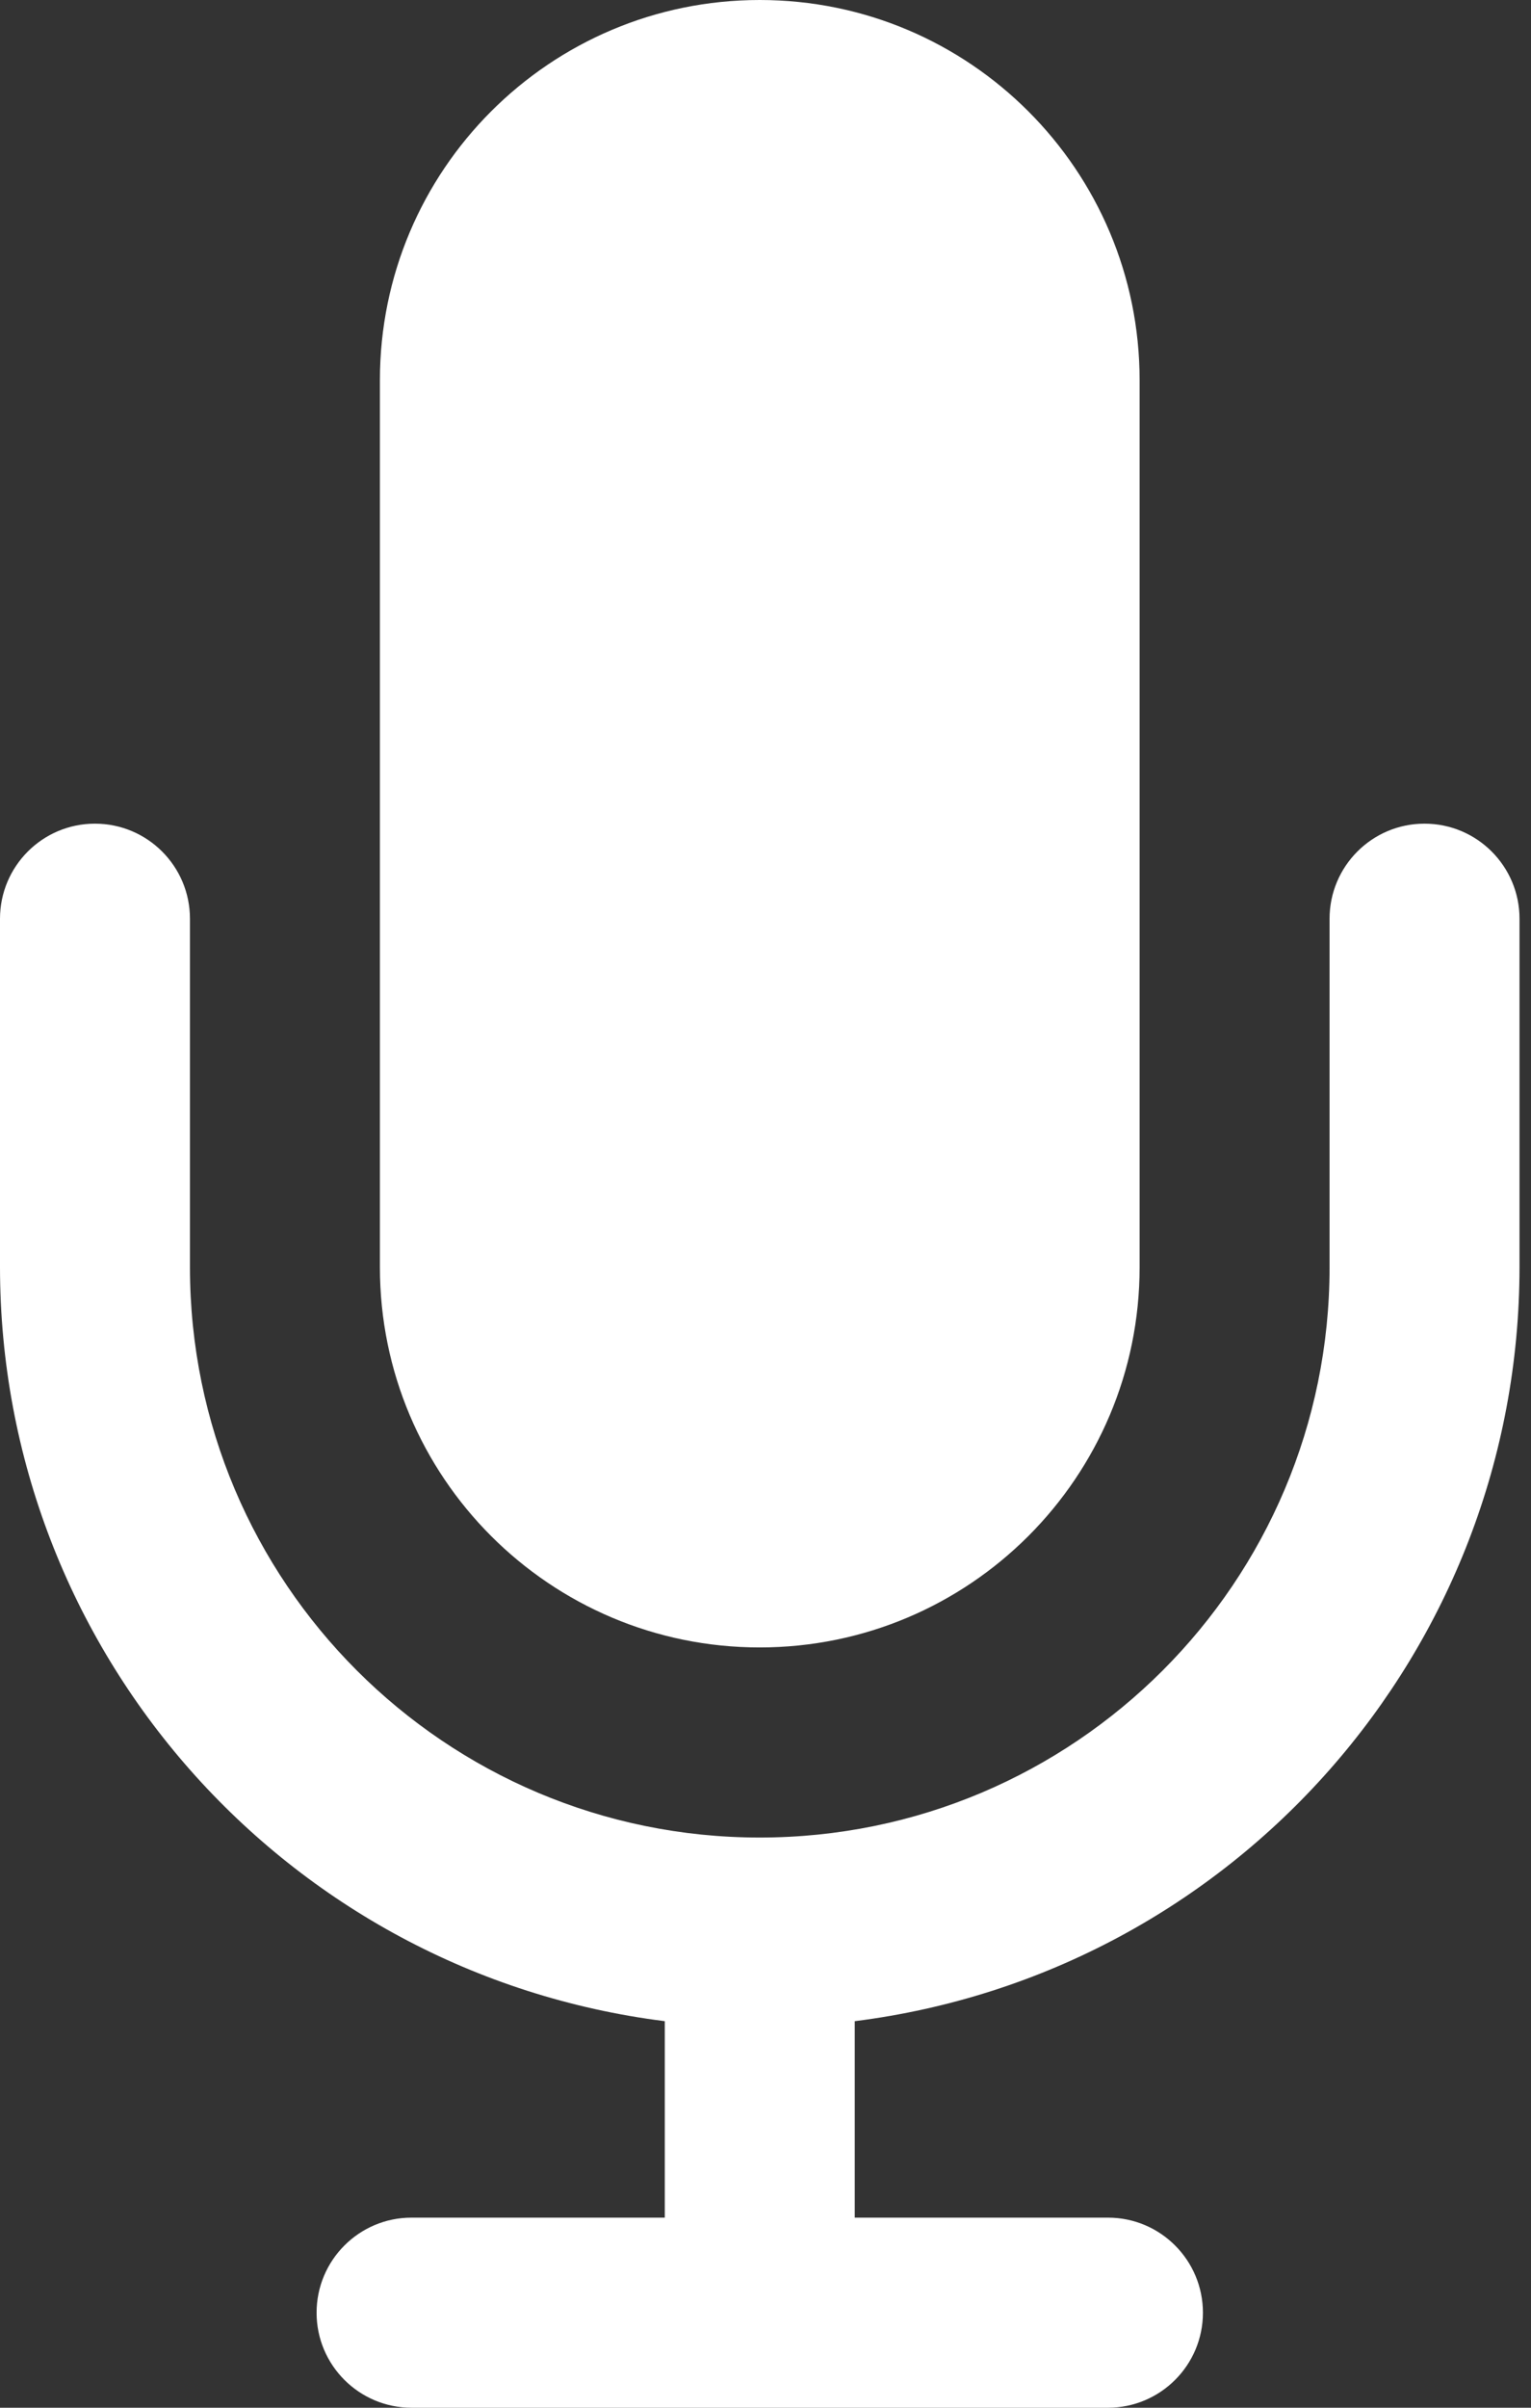 <svg width="14" height="22" viewBox="0 0 14 22" fill="none" xmlns="http://www.w3.org/2000/svg">
<rect x="0" y="0" width="14" height="22" fill="#333333" stroke="none"/>
<path fill-rule="evenodd" clip-rule="evenodd" d="M6.947 0C8.866 0 10.421 1.555 10.421 3.474V11.579C10.421 13.497 8.866 15.053 6.947 15.053C5.029 15.053 3.474 13.497 3.474 11.579V3.474C3.474 1.555 5.029 0 6.947 0Z" fill="white"/>
<path fill-rule="evenodd" clip-rule="evenodd" d="M13.026 7.526C12.547 7.526 12.158 7.915 12.158 8.395V11.579C12.158 14.457 9.825 16.79 6.947 16.79C4.07 16.79 1.737 14.457 1.737 11.579V8.395C1.737 7.915 1.348 7.526 0.868 7.526C0.389 7.526 0 7.915 0 8.395V11.579C0.002 15.079 2.607 18.031 6.079 18.468V20.263H3.763C3.284 20.263 2.895 20.652 2.895 21.132C2.895 21.611 3.284 22 3.763 22H10.132C10.611 22 11 21.611 11 21.132C11 20.652 10.611 20.263 10.132 20.263H7.816V18.468C11.288 18.031 13.893 15.079 13.895 11.579V8.395C13.895 7.915 13.506 7.526 13.026 7.526V7.526Z" fill="white"/>
</svg>
